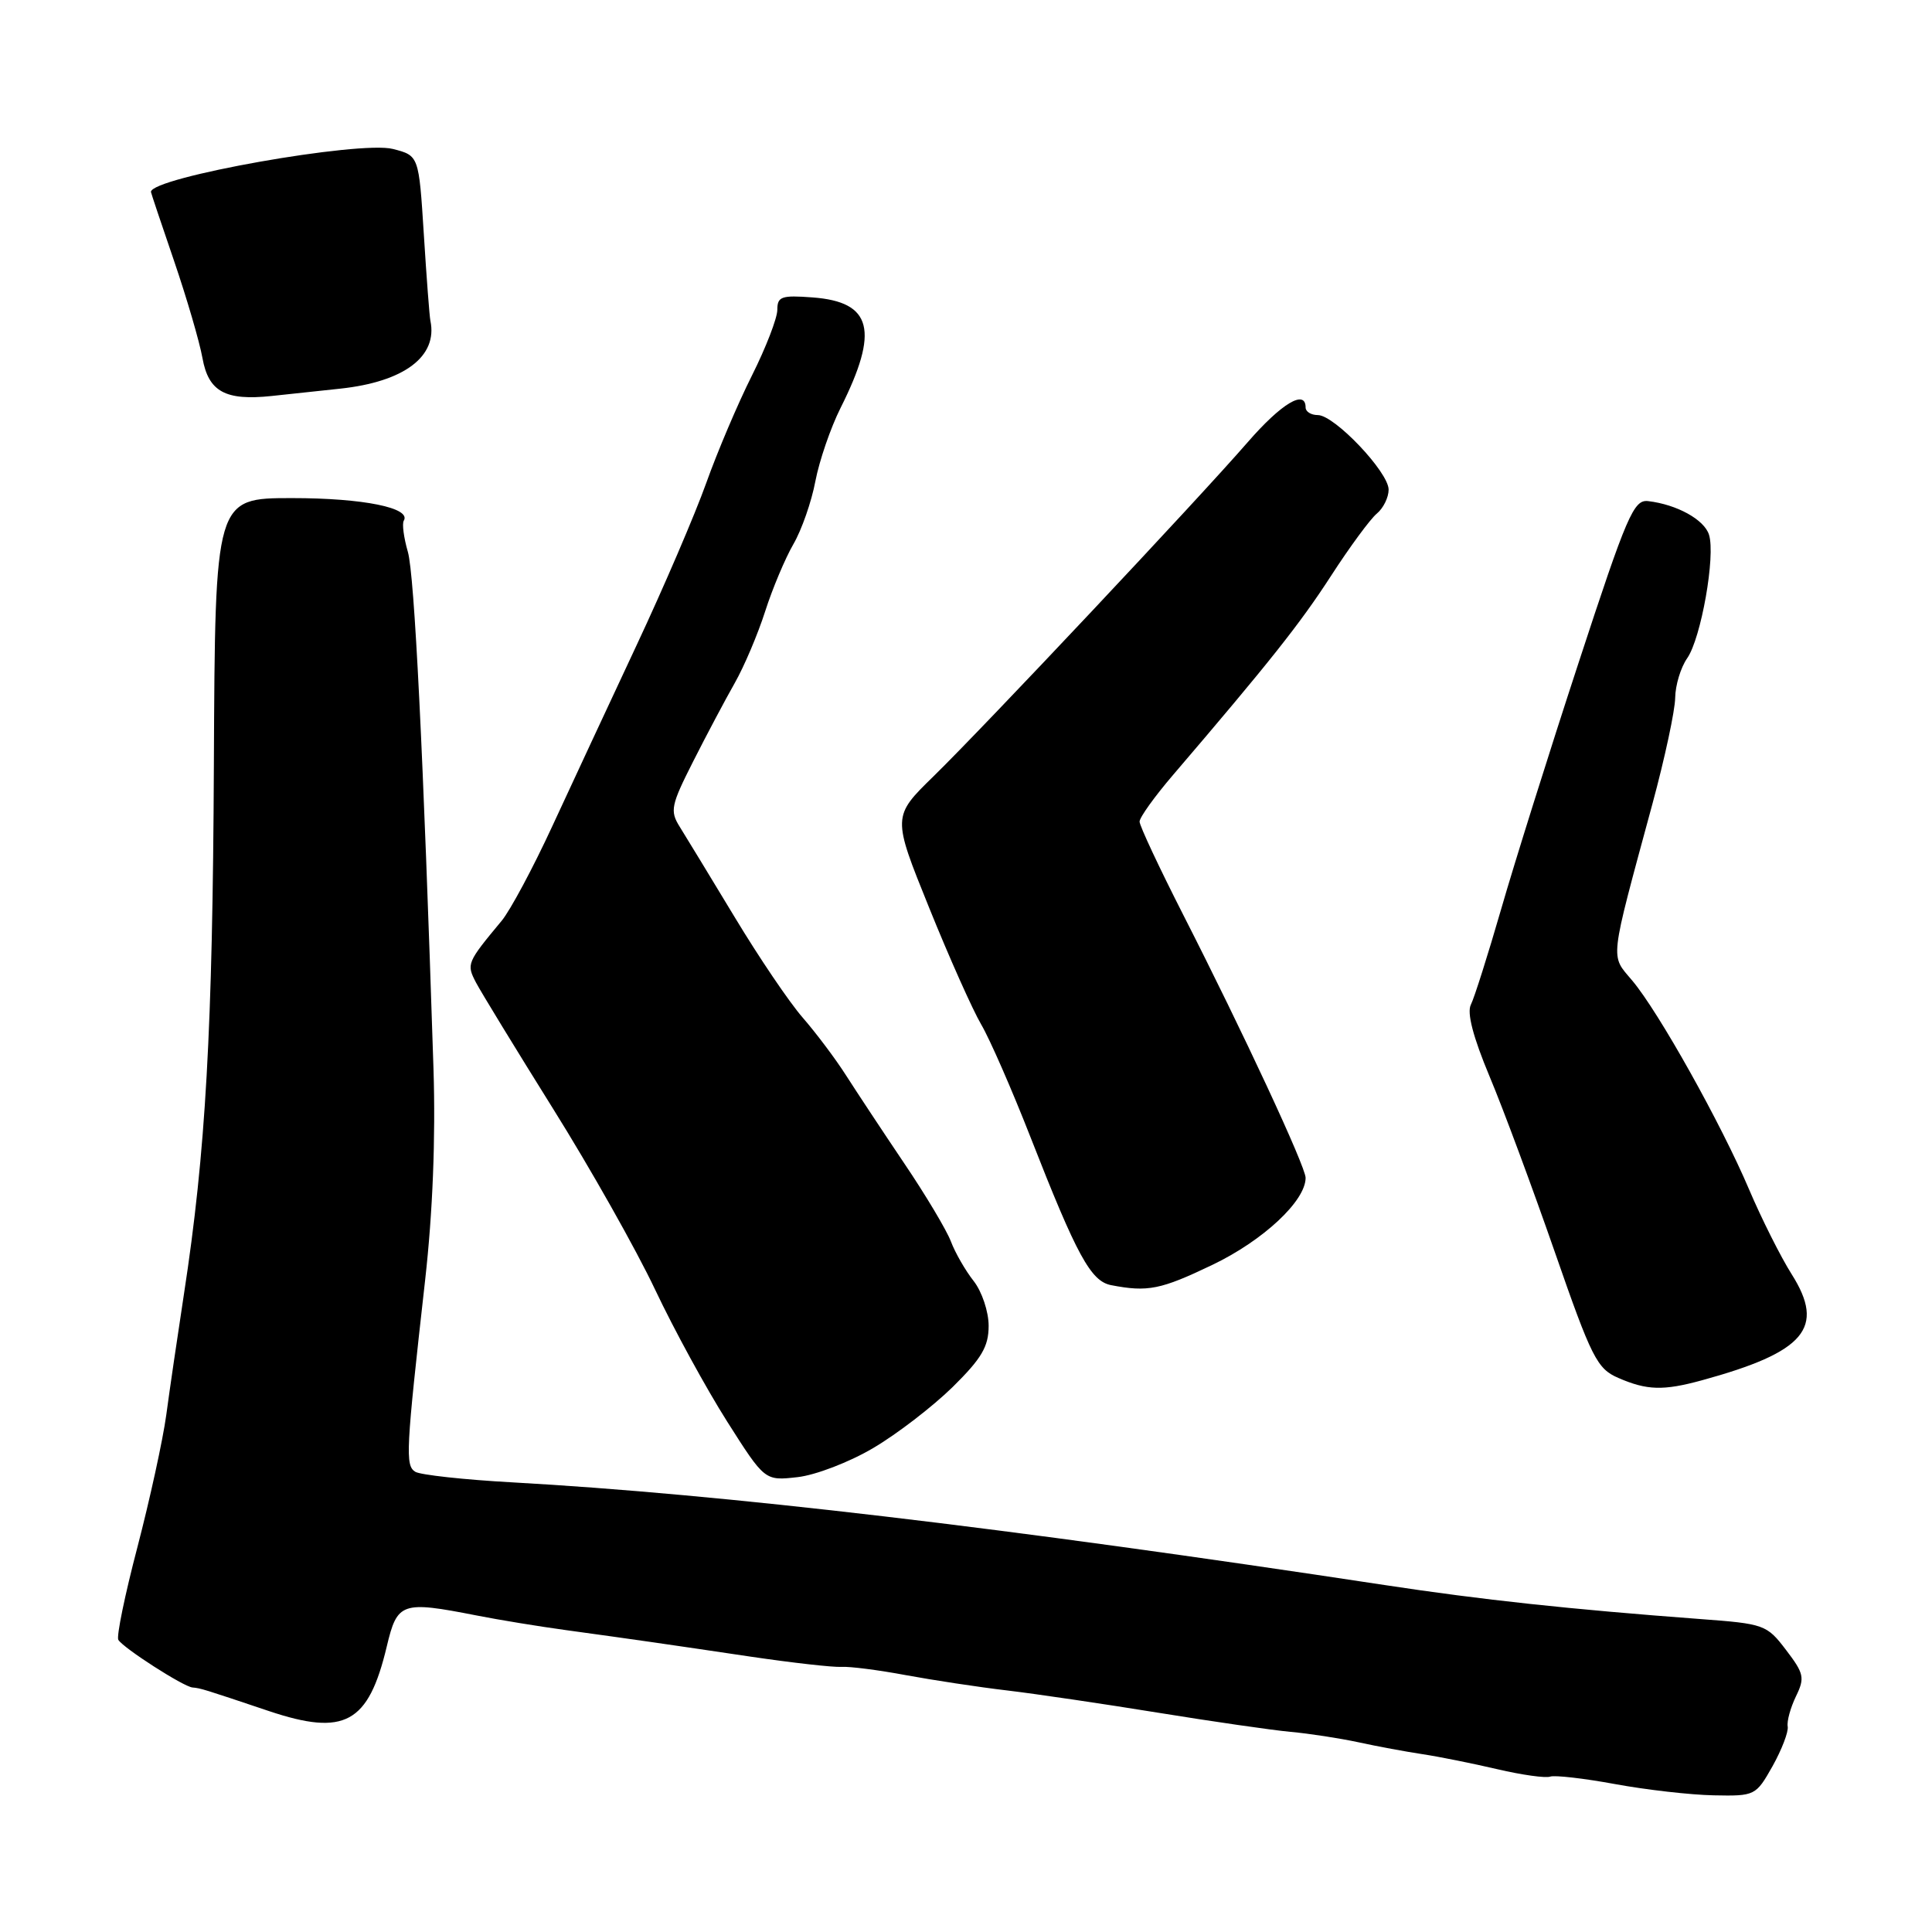 <?xml version="1.0" encoding="UTF-8" standalone="no"?>
<!DOCTYPE svg PUBLIC "-//W3C//DTD SVG 1.1//EN" "http://www.w3.org/Graphics/SVG/1.1/DTD/svg11.dtd" >
<svg xmlns="http://www.w3.org/2000/svg" xmlns:xlink="http://www.w3.org/1999/xlink" version="1.1" viewBox="0 0 256 256">
 <g >
 <path fill="currentColor"
d=" M 234.87 234.03 C 236.09 231.84 237.00 229.48 236.88 228.78 C 236.75 228.07 237.25 226.28 237.97 224.78 C 239.17 222.32 239.04 221.75 236.66 218.63 C 234.11 215.28 233.78 215.16 225.27 214.53 C 208.04 213.24 196.31 211.98 183.50 210.03 C 132.95 202.36 95.78 197.98 67.88 196.42 C 61.49 196.07 55.70 195.43 55.03 195.02 C 53.68 194.19 53.78 192.32 56.33 169.64 C 57.34 160.65 57.73 150.81 57.44 141.64 C 56.09 99.80 54.92 76.13 54.04 73.11 C 53.50 71.24 53.26 69.40 53.50 69.00 C 54.55 67.30 48.14 66.00 38.70 66.00 C 28.50 66.00 28.50 66.00 28.34 101.25 C 28.18 136.49 27.26 152.70 24.37 171.50 C 23.53 177.00 22.47 184.20 22.03 187.50 C 21.58 190.80 19.86 198.67 18.21 205.00 C 16.55 211.32 15.41 216.85 15.68 217.29 C 16.36 218.39 24.28 223.48 25.50 223.60 C 26.61 223.70 26.93 223.80 35.62 226.72 C 45.68 230.09 48.82 228.37 51.25 218.16 C 52.64 212.31 53.21 212.11 63.11 214.05 C 66.08 214.64 71.42 215.51 75.00 216.00 C 84.26 217.27 88.20 217.84 99.50 219.52 C 105.00 220.33 110.40 220.94 111.50 220.87 C 112.60 220.80 116.42 221.29 120.00 221.96 C 123.58 222.62 129.65 223.55 133.50 224.00 C 137.35 224.46 146.35 225.79 153.50 226.95 C 160.65 228.11 168.53 229.25 171.00 229.48 C 173.47 229.70 177.53 230.33 180.00 230.86 C 182.47 231.40 186.30 232.11 188.50 232.44 C 190.70 232.77 195.16 233.67 198.41 234.43 C 201.66 235.19 204.81 235.63 205.41 235.41 C 206.01 235.20 209.88 235.64 214.00 236.40 C 218.12 237.16 224.00 237.83 227.07 237.89 C 232.55 238.00 232.66 237.94 234.87 234.03 Z  M 115.71 191.87 C 118.86 190.02 123.58 186.38 126.22 183.80 C 130.07 180.00 131.00 178.44 131.00 175.68 C 131.00 173.80 130.11 171.14 129.02 169.75 C 127.93 168.37 126.57 166.01 126.00 164.50 C 125.43 163.00 122.65 158.34 119.81 154.14 C 116.98 149.94 113.52 144.70 112.11 142.50 C 110.71 140.30 108.12 136.86 106.37 134.85 C 104.61 132.84 100.55 126.84 97.34 121.51 C 94.13 116.19 90.85 110.81 90.06 109.54 C 88.75 107.45 88.91 106.69 91.86 100.87 C 93.63 97.37 96.11 92.70 97.36 90.50 C 98.61 88.30 100.42 84.03 101.39 81.00 C 102.36 77.97 104.05 73.97 105.13 72.10 C 106.22 70.23 107.53 66.48 108.04 63.77 C 108.56 61.05 110.06 56.68 111.38 54.05 C 116.53 43.79 115.57 40.00 107.67 39.41 C 103.55 39.10 103.00 39.29 103.00 41.05 C 103.00 42.15 101.48 46.08 99.63 49.77 C 97.77 53.47 95.05 59.88 93.58 64.00 C 92.11 68.12 87.96 77.80 84.35 85.50 C 80.74 93.20 75.72 104.00 73.17 109.50 C 70.63 115.00 67.62 120.62 66.48 122.00 C 61.86 127.56 61.79 127.73 63.07 130.19 C 63.74 131.46 68.33 138.98 73.27 146.89 C 78.22 154.80 84.31 165.60 86.81 170.89 C 89.31 176.18 93.61 184.04 96.35 188.36 C 101.34 196.22 101.34 196.22 105.67 195.73 C 108.05 195.47 112.57 193.73 115.71 191.87 Z  M 225.50 182.90 C 239.19 179.15 241.90 175.96 237.41 168.85 C 235.96 166.56 233.42 161.50 231.76 157.60 C 228.05 148.87 219.77 134.07 216.28 129.93 C 213.35 126.44 213.19 127.81 218.96 106.50 C 220.60 100.45 221.95 94.14 221.97 92.47 C 221.99 90.81 222.70 88.45 223.56 87.22 C 225.40 84.59 227.34 73.64 226.45 70.85 C 225.82 68.85 222.20 66.85 218.39 66.40 C 216.48 66.17 215.59 68.21 209.17 87.82 C 205.26 99.74 200.64 114.45 198.90 120.50 C 197.15 126.55 195.35 132.23 194.90 133.12 C 194.35 134.18 195.19 137.41 197.37 142.62 C 199.19 146.95 203.07 157.42 206.01 165.87 C 210.90 179.95 211.62 181.36 214.43 182.58 C 218.22 184.23 220.38 184.30 225.50 182.90 Z  M 160.65 167.60 C 167.39 164.37 173.00 159.13 173.00 156.07 C 173.00 154.58 164.73 136.80 156.77 121.19 C 153.60 114.96 151.00 109.42 151.00 108.87 C 151.00 108.31 153.00 105.53 155.44 102.68 C 168.17 87.80 172.27 82.64 176.37 76.30 C 178.84 72.48 181.57 68.77 182.43 68.06 C 183.30 67.34 184.00 65.91 184.00 64.88 C 184.00 62.56 176.82 55.00 174.62 55.00 C 173.73 55.00 173.00 54.55 173.00 54.00 C 173.00 51.53 169.80 53.45 165.34 58.58 C 158.77 66.15 130.48 96.23 123.71 102.85 C 118.23 108.20 118.23 108.20 123.10 120.24 C 125.77 126.86 128.89 133.84 130.02 135.76 C 131.15 137.68 134.09 144.40 136.55 150.69 C 142.69 166.38 144.54 169.77 147.23 170.29 C 152.10 171.23 153.80 170.88 160.65 167.60 Z  M 45.07 51.50 C 53.56 50.59 58.02 47.23 57.03 42.50 C 56.91 41.95 56.52 36.80 56.16 31.06 C 55.50 20.62 55.50 20.62 52.07 19.74 C 47.67 18.60 20.00 23.51 20.00 25.43 C 20.00 25.54 21.38 29.65 23.06 34.56 C 24.74 39.48 26.44 45.28 26.83 47.46 C 27.63 51.90 29.86 53.12 36.00 52.47 C 37.92 52.27 42.00 51.83 45.07 51.50 Z "/>
</g>
</svg>